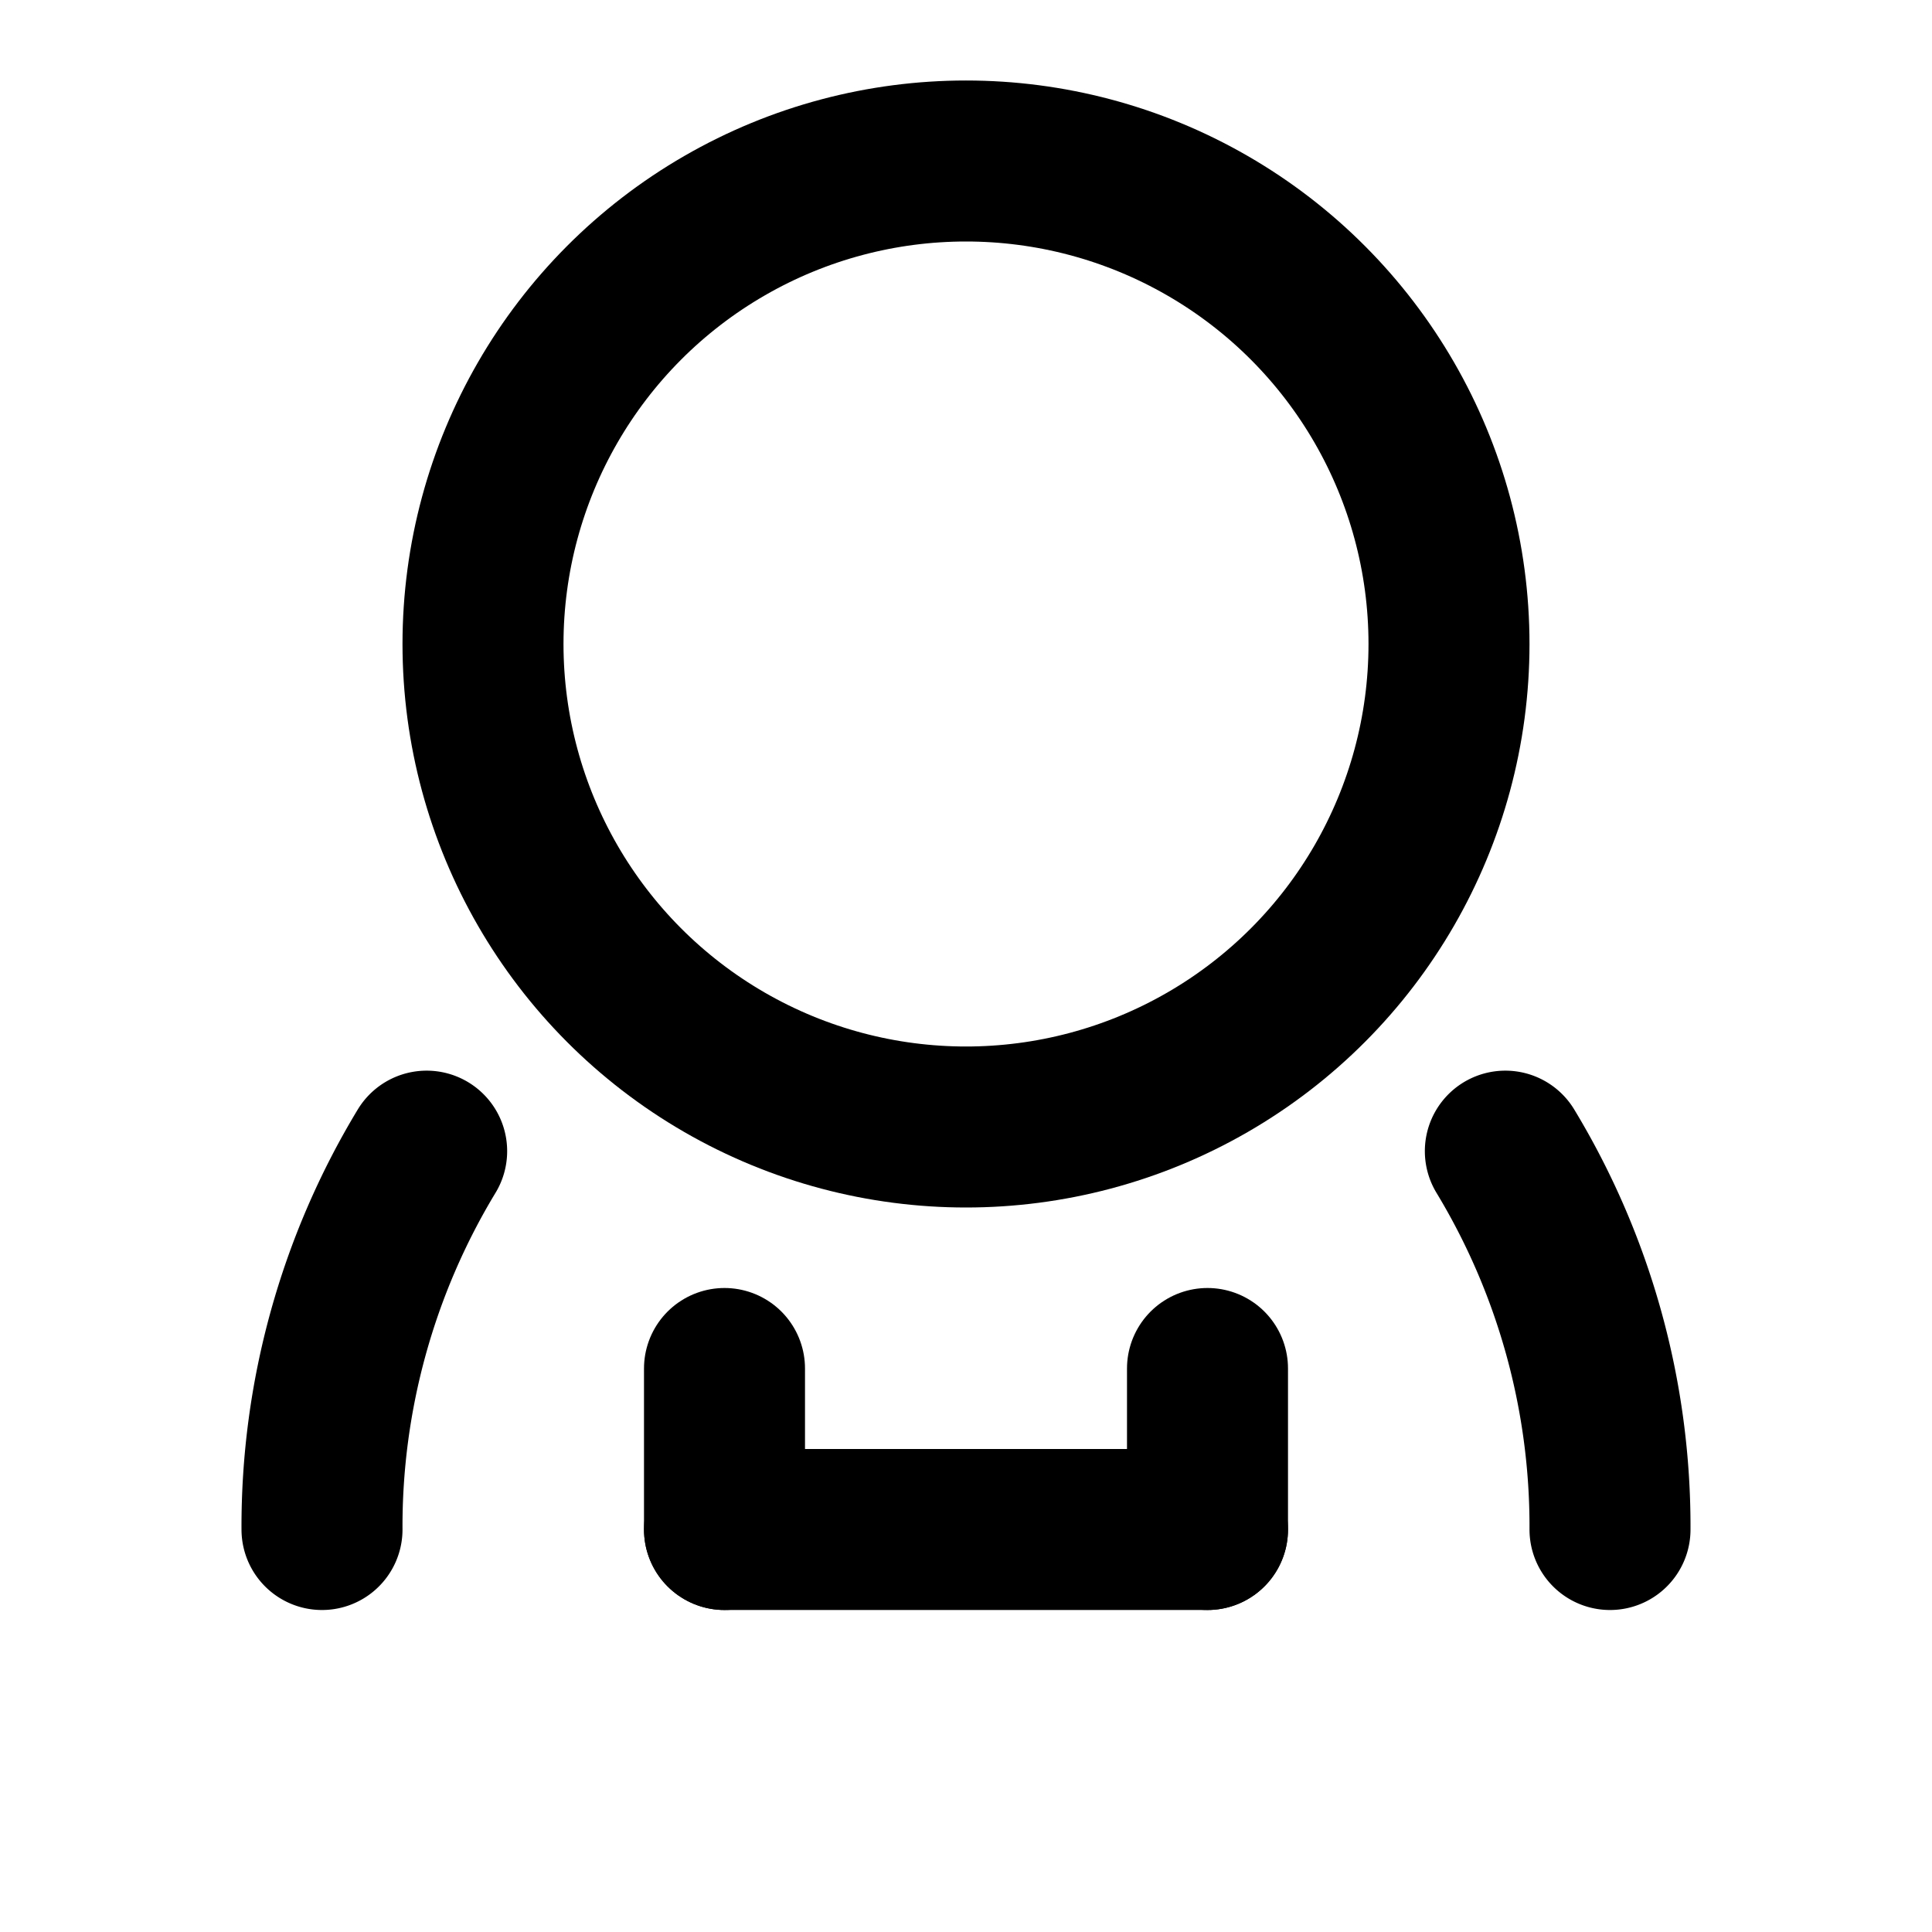 <svg xmlns="http://www.w3.org/2000/svg" width="24" height="24" viewBox="0 0 24 24" fill="none" stroke="currentColor" stroke-width="2" stroke-linecap="round" stroke-linejoin="round">
  <circle cx="12" cy="8" r="6"></circle>
  <path d="M18.7 14.3a9 9 0 0 1 1.3 4.7"></path>
  <path d="M4 19a9 9 0 0 1 1.3-4.7"></path>
  <path d="M9 17v2"></path>
  <path d="M15 17v2"></path>
  <path d="M9 19h6"></path>
</svg>